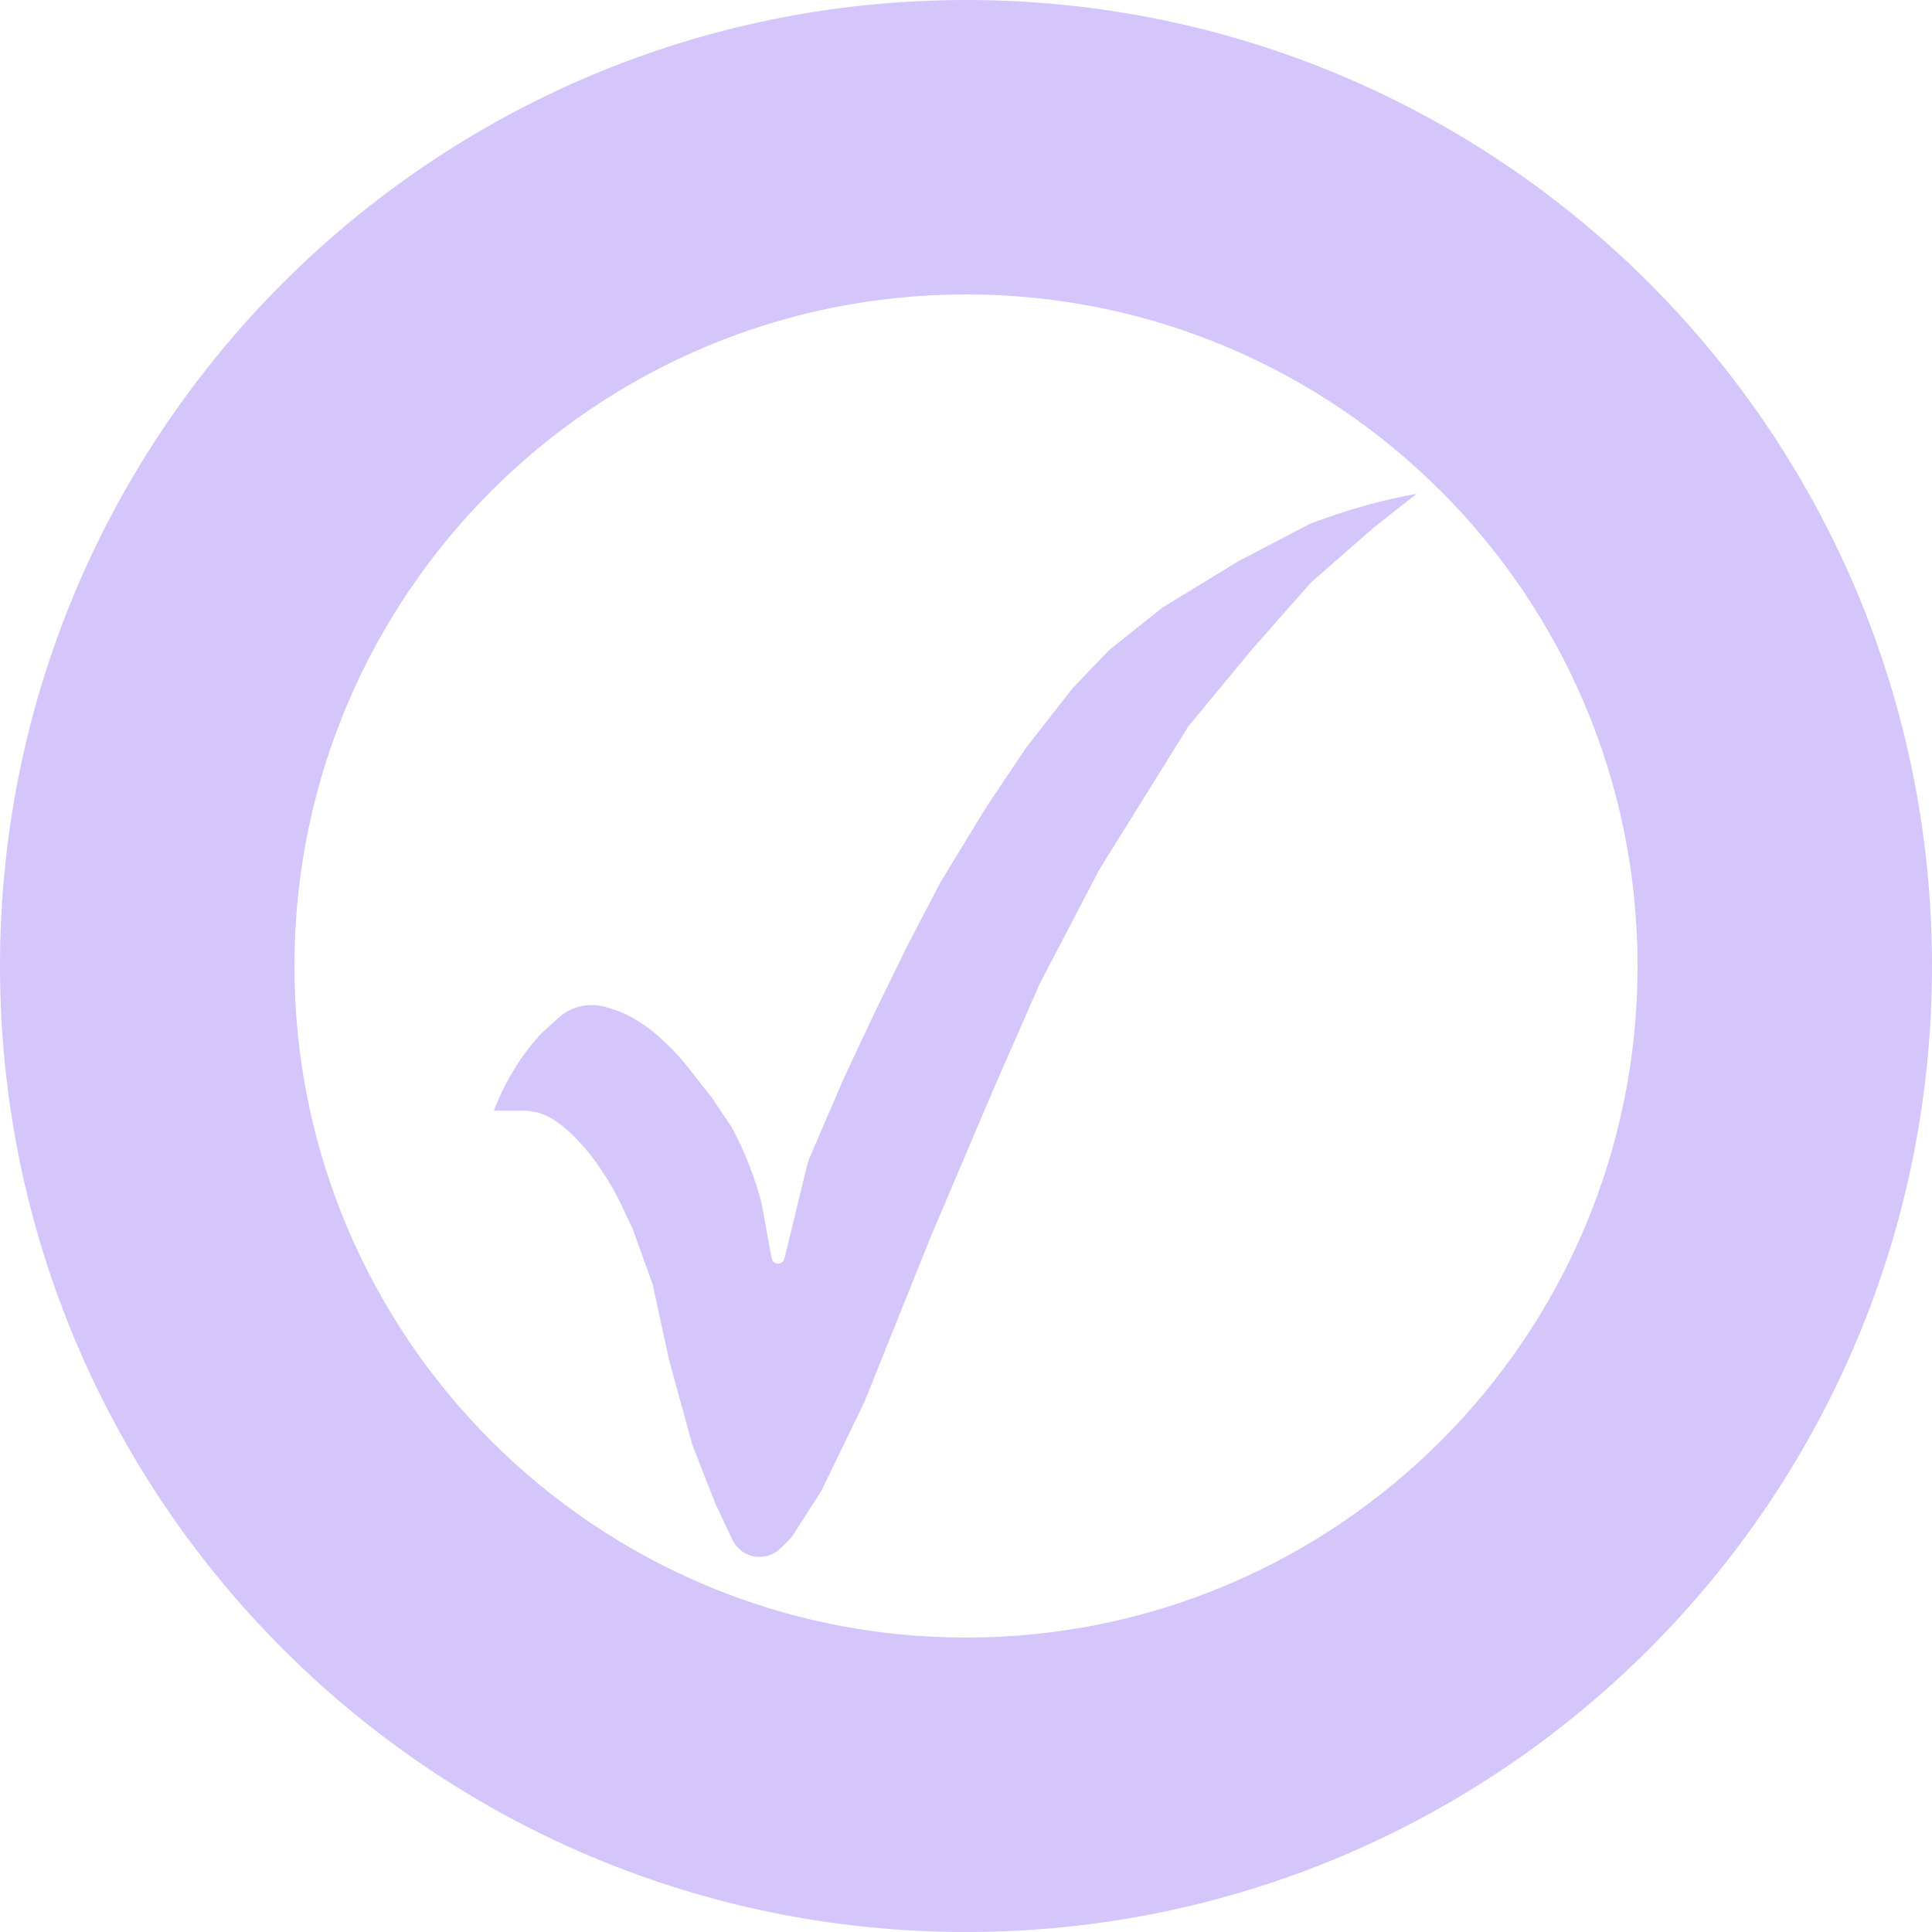 <svg width="90" height="90" viewBox="0 0 90 90" fill="none" xmlns="http://www.w3.org/2000/svg">
<path d="M90 45C90 69.853 69.853 90 45 90C20.147 90 0 69.853 0 45C0 20.147 20.147 0 45 0C69.853 0 90 20.147 90 45ZM13.716 45C13.716 62.278 27.722 76.284 45 76.284C62.278 76.284 76.284 62.278 76.284 45C76.284 27.722 62.278 13.716 45 13.716C27.722 13.716 13.716 27.722 13.716 45Z" fill="#D4C6FA"/>
<path d="M23 51.74L23.198 51.275C23.679 50.149 24.341 49.109 25.158 48.197V48.197L26.007 47.422C26.16 47.283 26.329 47.165 26.513 47.072V47.072C26.838 46.906 27.201 46.819 27.566 46.819V46.819C27.807 46.819 28.049 46.856 28.278 46.929L28.603 47.033C28.976 47.152 29.332 47.319 29.662 47.53L29.868 47.662C30.221 47.887 30.55 48.145 30.852 48.435L31.111 48.683C31.457 49.015 31.779 49.37 32.074 49.748L33.172 51.15L34.097 52.528L34.174 52.676C34.737 53.755 35.177 54.894 35.484 56.071V56.071L35.946 58.63V58.63C36.027 58.939 36.467 58.935 36.543 58.625L37.613 54.221C37.632 54.142 37.658 54.065 37.69 53.99L39.337 50.165L40.724 47.213L42.265 44.063L43.806 41.11L45.964 37.567L47.814 34.811L49.971 32.055L51.667 30.284L54.133 28.315L57.677 26.15L61.068 24.378L61.775 24.127C63.151 23.639 64.564 23.262 66 23V23L63.996 24.575L61.068 27.134L58.294 30.284L55.366 33.827L51.204 40.52L48.43 45.835L46.272 50.756L43.344 57.646L40.262 65.323L38.258 69.457L36.987 71.441C36.91 71.561 36.82 71.673 36.719 71.773L36.371 72.119C35.865 72.621 35.063 72.665 34.507 72.22V72.22C34.338 72.086 34.203 71.915 34.112 71.72L33.326 70.047L32.247 67.291L31.169 63.354L30.398 59.811L29.473 57.252L28.964 56.169C28.688 55.58 28.363 55.014 27.995 54.476L27.84 54.25C27.593 53.889 27.319 53.549 27.02 53.231L26.859 53.059C26.65 52.836 26.423 52.631 26.181 52.445L25.963 52.278C25.837 52.182 25.703 52.098 25.563 52.026V52.026C25.195 51.838 24.788 51.74 24.376 51.74H23.925H23Z" fill="#D4C6FA"/>
</svg>

